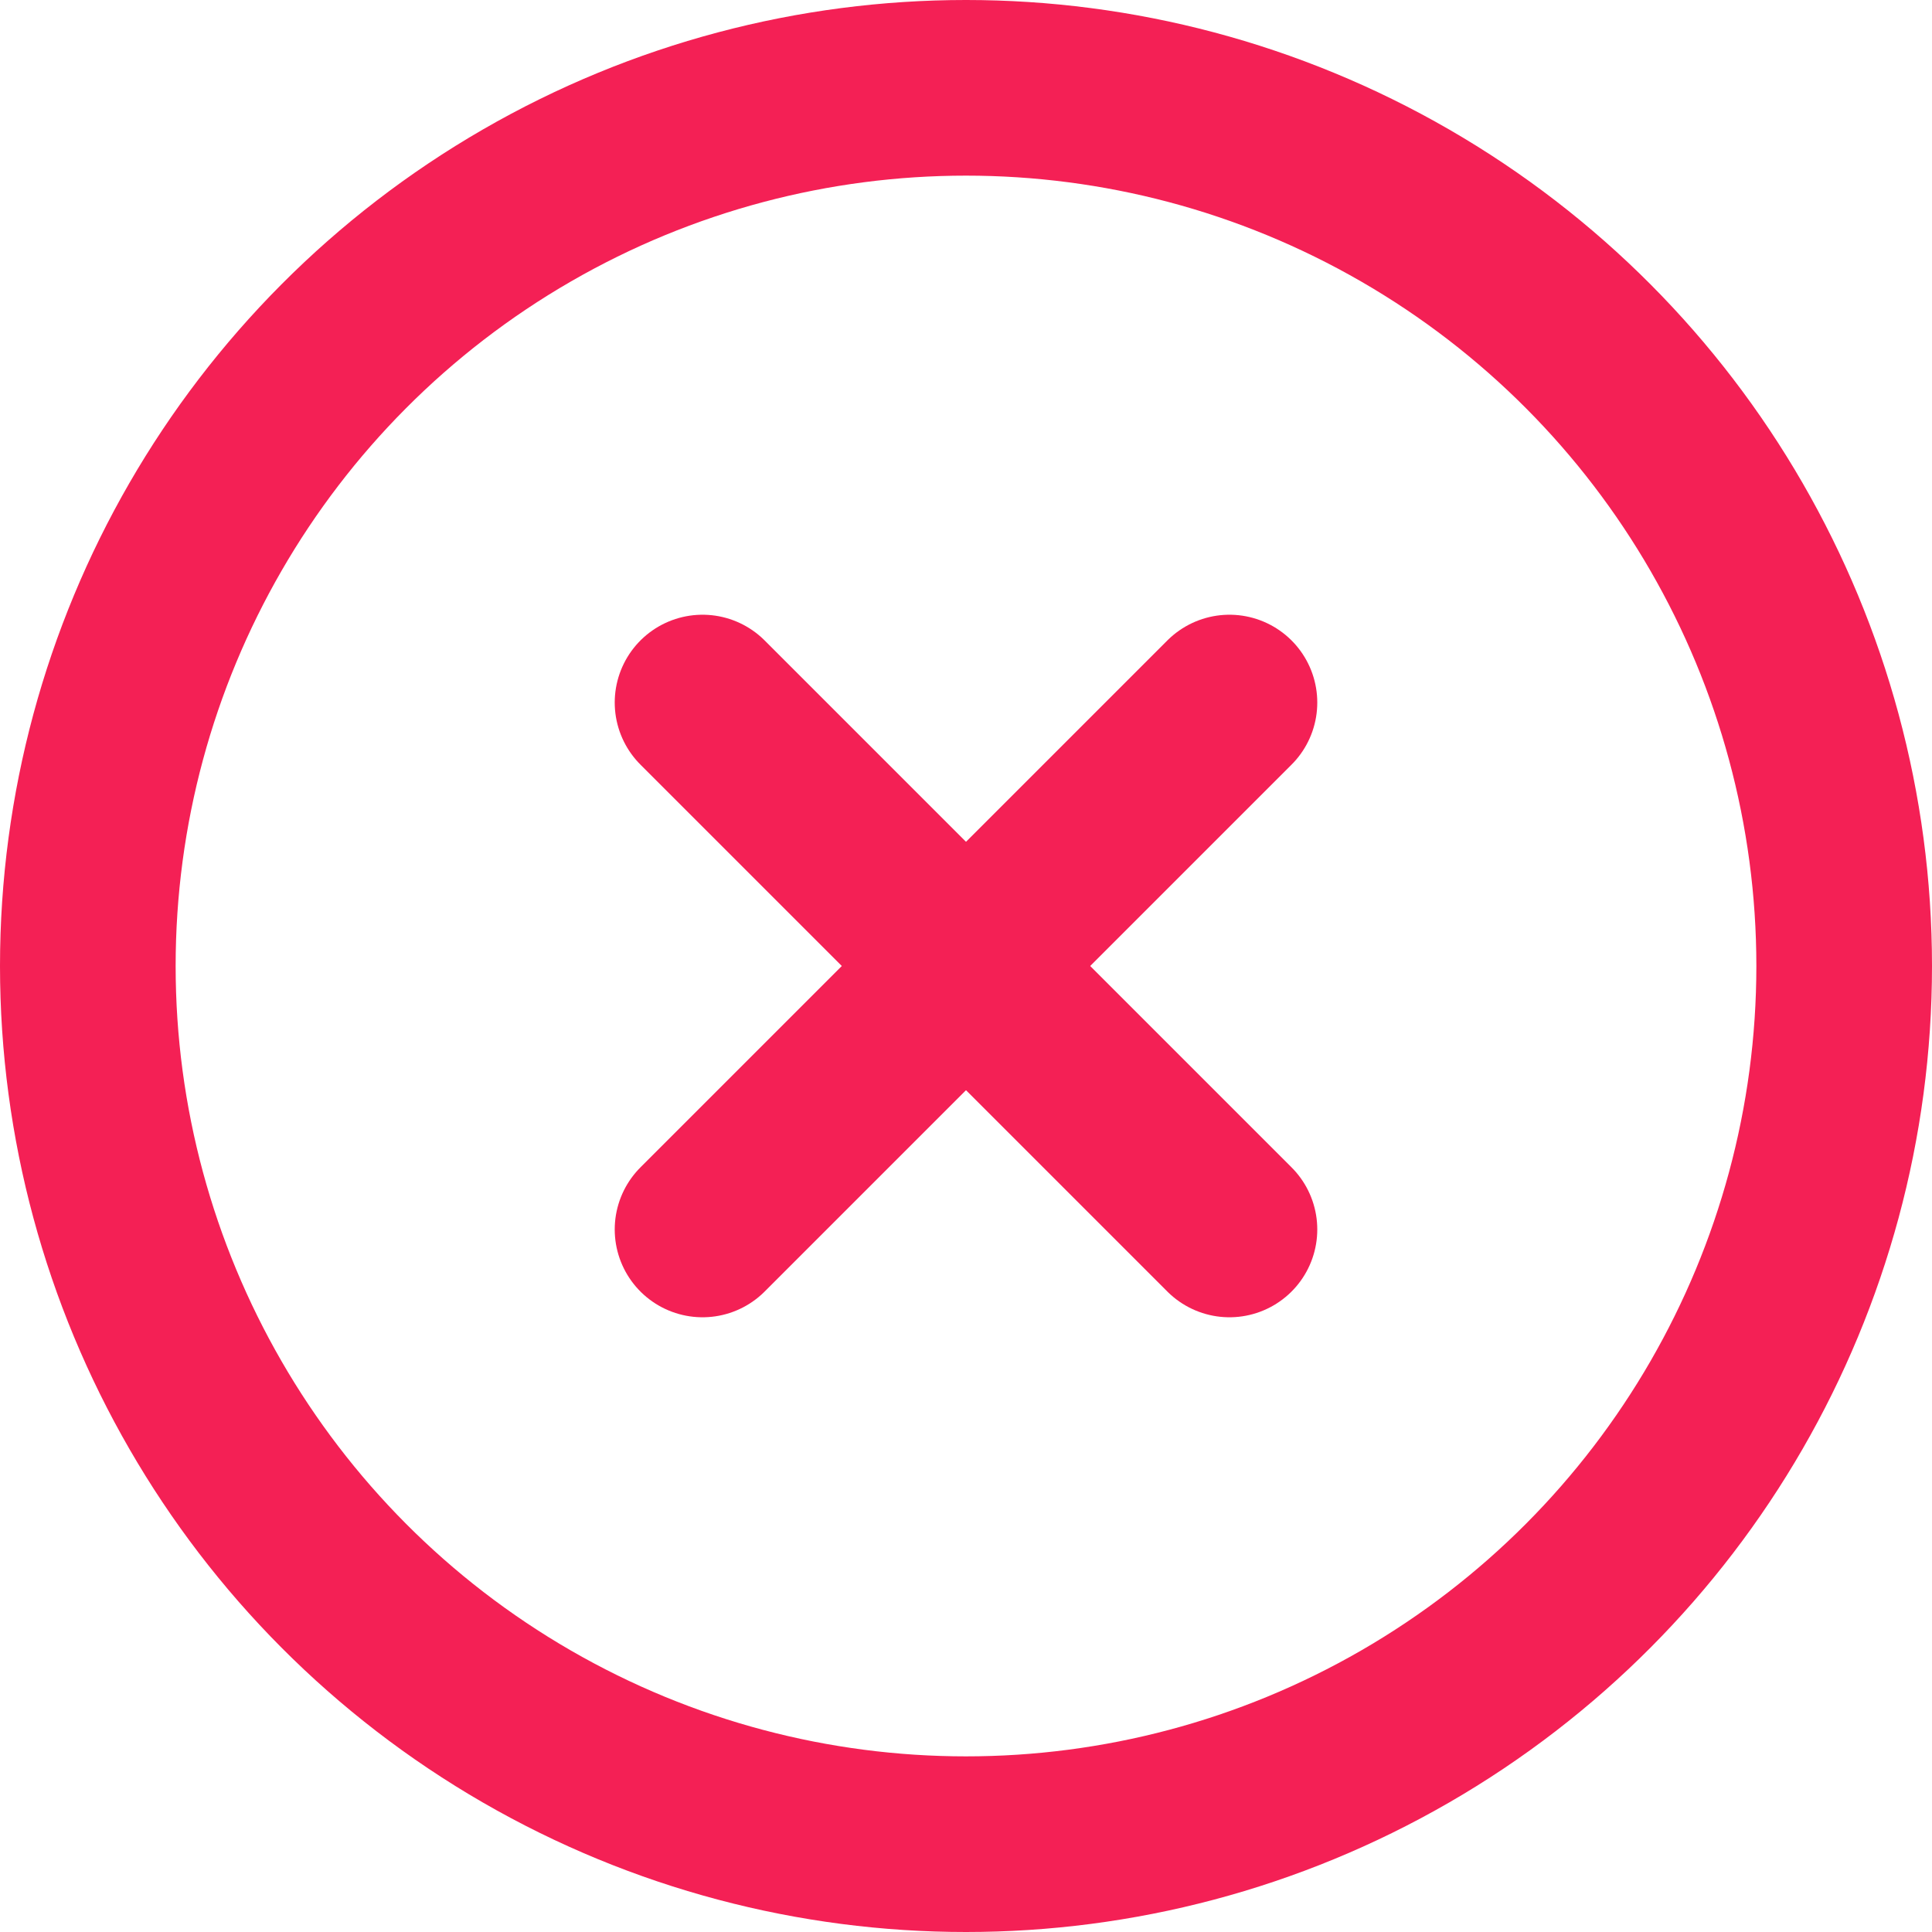 <?xml version="1.0" encoding="UTF-8" standalone="no"?>
<!DOCTYPE svg PUBLIC "-//W3C//DTD SVG 1.1//EN" "http://www.w3.org/Graphics/SVG/1.1/DTD/svg11.dtd">
<svg width="100%" height="100%" viewBox="0 0 22 22" version="1.1" xmlns="http://www.w3.org/2000/svg" xmlns:xlink="http://www.w3.org/1999/xlink" xml:space="preserve" xmlns:serif="http://www.serif.com/" style="fill-rule:evenodd;clip-rule:evenodd;stroke-linecap:round;stroke-linejoin:round;">
    <g transform="matrix(1,0,0,1,-1,-1)">
        <circle cx="12" cy="12" r="10" style="fill:none;stroke:rgb(244,32,85);stroke-width:2px;"/>
        <path d="M15,9L9,15" style="fill:none;fill-rule:nonzero;stroke:rgb(244,32,85);stroke-width:2px;"/>
        <path d="M9,9L15,15" style="fill:none;fill-rule:nonzero;stroke:rgb(244,32,85);stroke-width:2px;"/>
    </g>
</svg>
